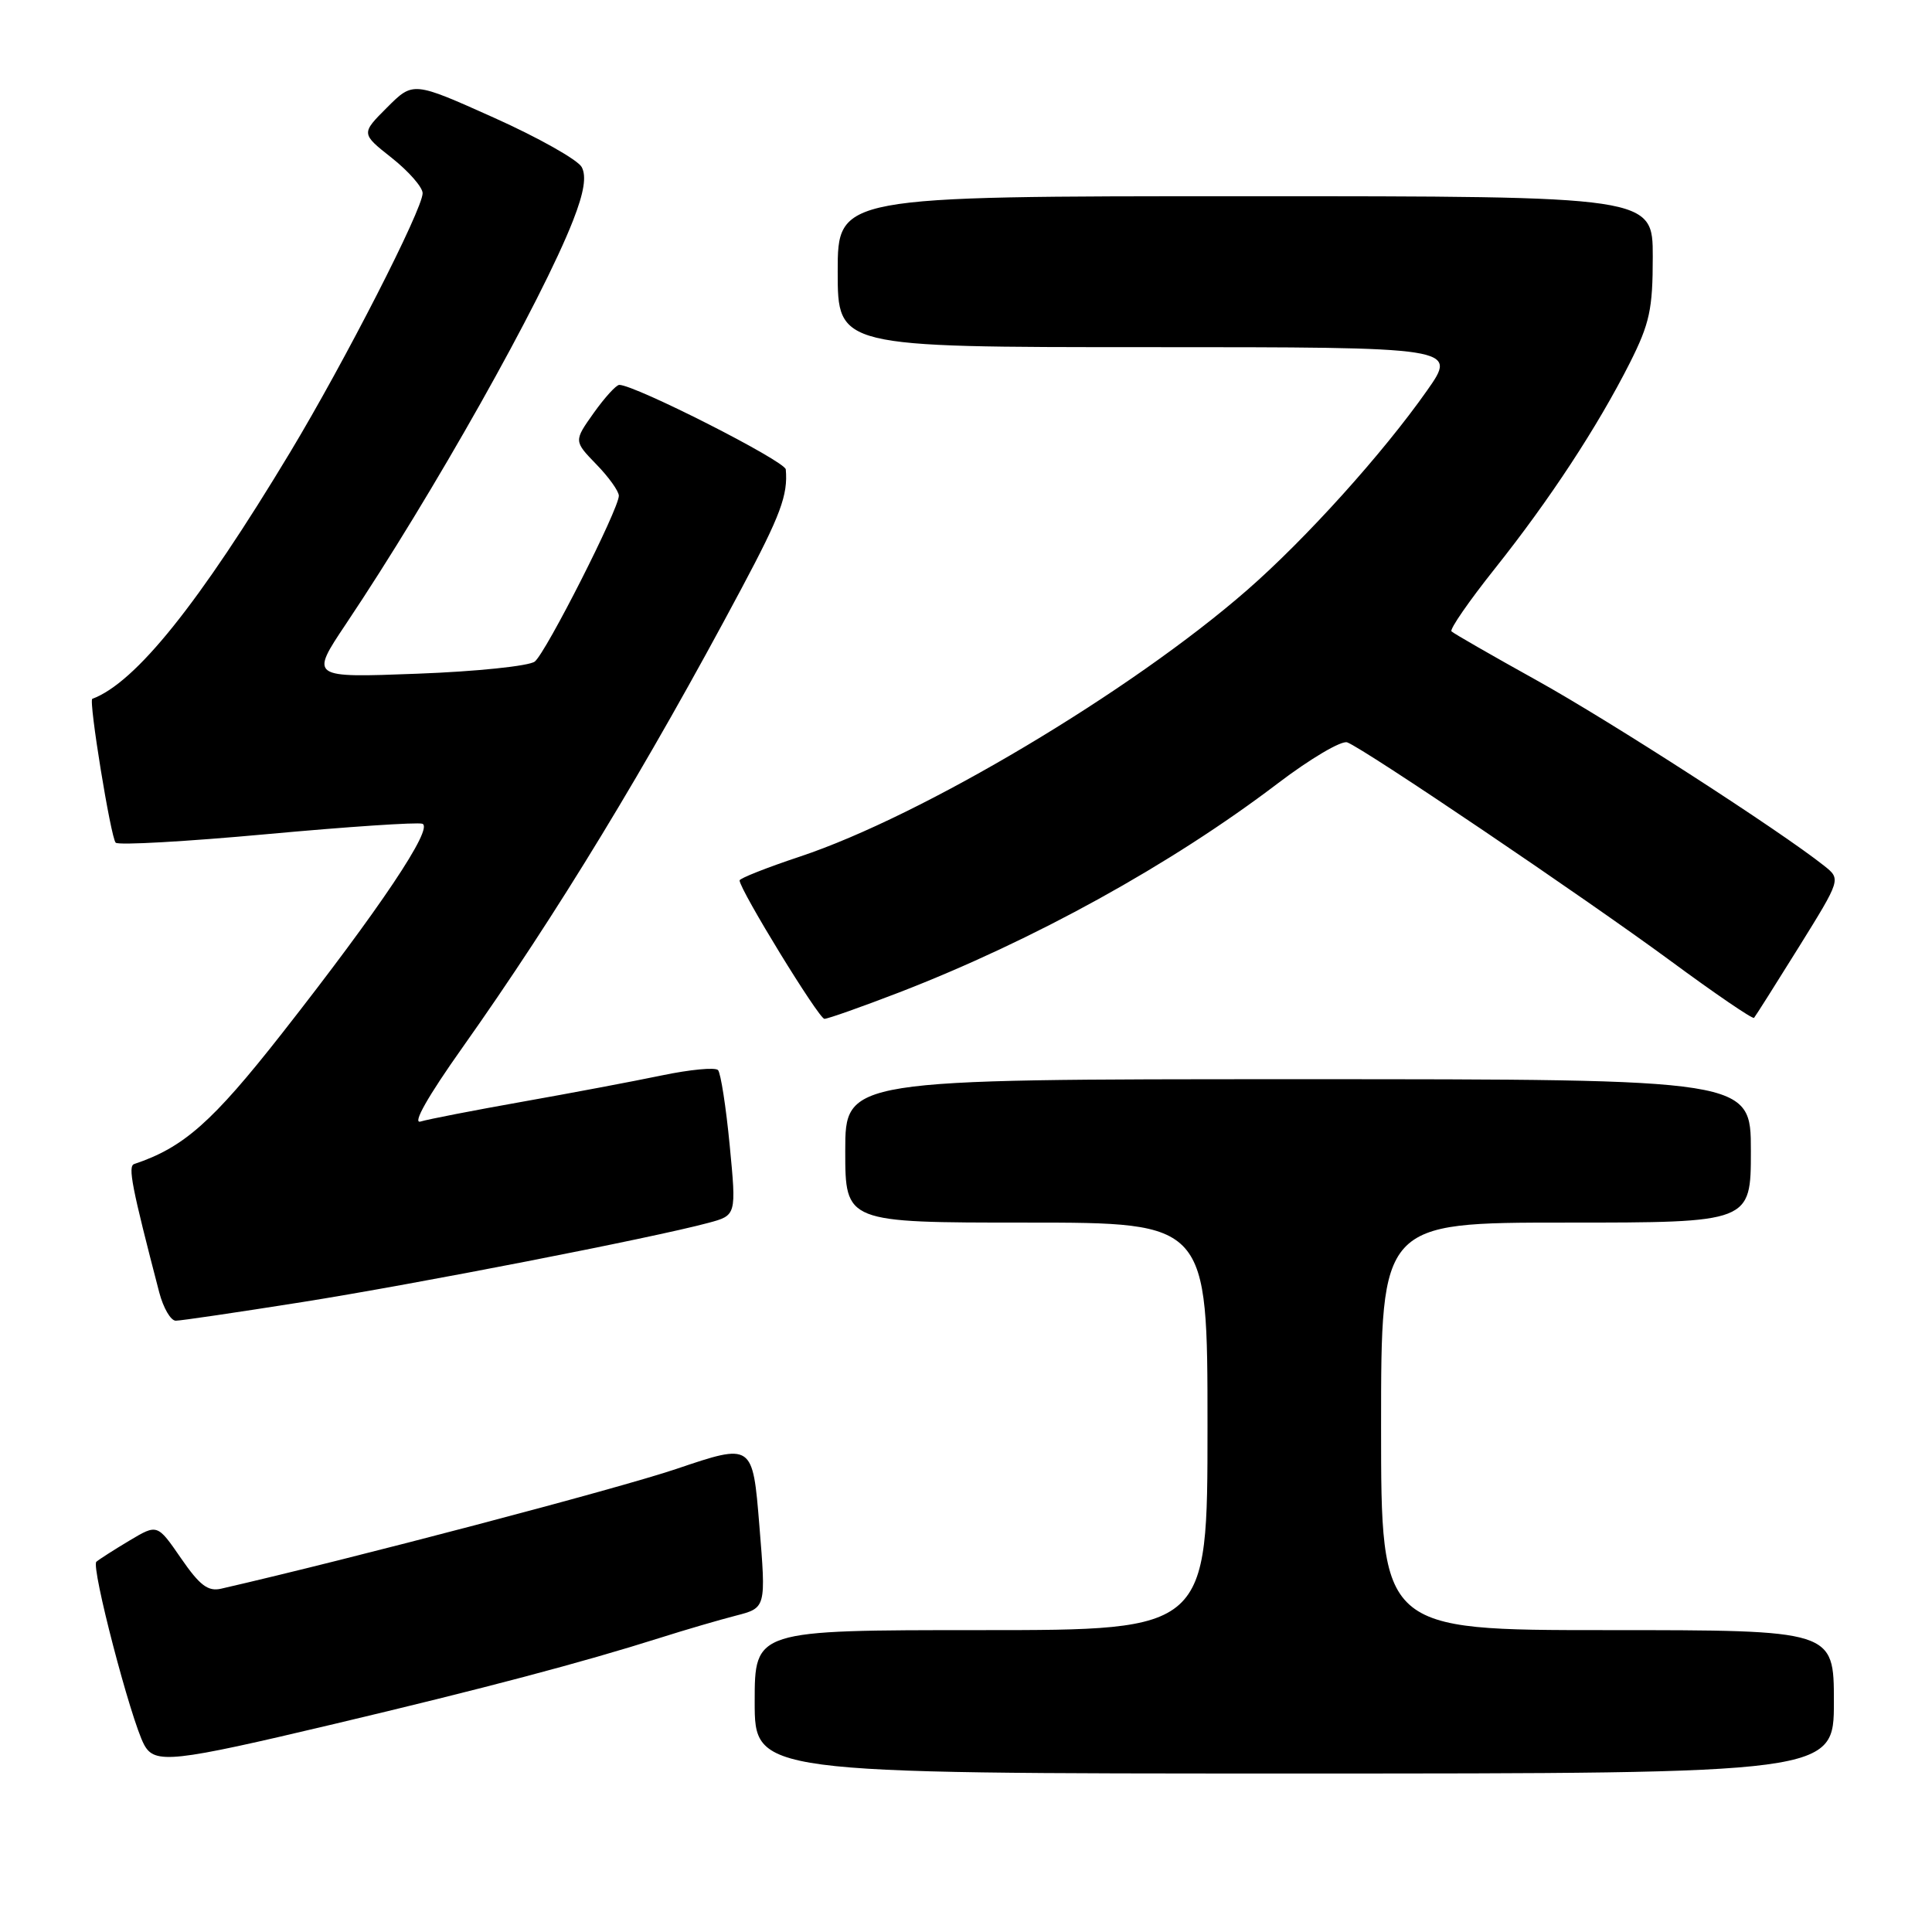 <?xml version="1.0" encoding="UTF-8" standalone="no"?>
<!DOCTYPE svg PUBLIC "-//W3C//DTD SVG 1.1//EN" "http://www.w3.org/Graphics/SVG/1.1/DTD/svg11.dtd" >
<svg xmlns="http://www.w3.org/2000/svg" xmlns:xlink="http://www.w3.org/1999/xlink" version="1.1" viewBox="0 0 256 256">
 <g >
 <path fill="currentColor"
d=" M 243.00 225.50 C 243.00 216.00 243.00 216.00 213.00 216.00 C 183.00 216.00 183.00 216.00 183.00 189.00 C 183.00 162.00 183.00 162.00 207.50 162.00 C 232.00 162.00 232.00 162.00 232.00 152.50 C 232.00 143.00 232.00 143.00 172.00 143.00 C 112.00 143.00 112.00 143.00 112.00 152.50 C 112.00 162.00 112.00 162.00 136.00 162.00 C 160.00 162.00 160.00 162.00 160.00 189.00 C 160.00 216.00 160.00 216.00 130.00 216.00 C 100.00 216.00 100.00 216.00 100.00 225.50 C 100.00 235.00 100.00 235.00 171.50 235.00 C 243.00 235.00 243.00 235.00 243.00 225.50 Z  M 44.27 228.44 C 64.15 223.73 77.14 220.29 87.50 217.01 C 90.80 215.96 95.30 214.65 97.51 214.08 C 101.51 213.05 101.51 213.05 100.62 202.14 C 99.73 191.22 99.73 191.22 89.62 194.64 C 81.79 197.28 46.69 206.52 29.30 210.51 C 27.56 210.91 26.46 210.07 23.98 206.47 C 20.85 201.93 20.85 201.93 17.18 204.12 C 15.15 205.33 13.17 206.60 12.77 206.94 C 12.03 207.57 17.32 227.85 19.09 231.17 C 20.49 233.78 22.76 233.54 44.27 228.44 Z  M 40.00 172.54 C 55.12 170.14 86.41 164.04 93.85 162.04 C 97.58 161.04 97.58 161.04 96.69 151.77 C 96.20 146.67 95.50 142.18 95.14 141.79 C 94.77 141.40 91.42 141.72 87.68 142.50 C 83.94 143.28 75.62 144.85 69.19 145.99 C 62.76 147.13 56.70 148.31 55.72 148.61 C 54.61 148.95 56.69 145.28 61.26 138.83 C 73.78 121.15 85.66 101.61 98.24 78.00 C 103.43 68.26 104.42 65.60 104.12 62.20 C 104.02 61.09 84.15 51.00 82.06 51.00 C 81.65 51.00 80.13 52.67 78.67 54.72 C 76.03 58.44 76.03 58.44 79.01 61.52 C 80.66 63.21 82.00 65.09 82.00 65.69 C 82.00 67.45 72.35 86.47 70.86 87.66 C 70.11 88.25 63.12 88.98 55.28 89.27 C 41.07 89.81 41.07 89.81 45.86 82.65 C 57.40 65.41 71.77 39.88 75.94 29.20 C 77.39 25.49 77.73 23.36 77.08 22.14 C 76.56 21.18 71.33 18.23 65.44 15.59 C 54.74 10.79 54.74 10.79 51.29 14.24 C 47.83 17.70 47.83 17.70 51.92 20.93 C 54.16 22.71 56.00 24.81 56.00 25.60 C 56.00 27.73 45.72 47.84 38.45 59.92 C 26.37 79.98 17.98 90.45 12.23 92.60 C 11.72 92.79 14.68 111.01 15.33 111.66 C 15.68 112.02 24.70 111.51 35.35 110.53 C 46.01 109.55 55.28 108.93 55.96 109.15 C 57.52 109.67 50.34 120.39 37.31 137.00 C 28.13 148.69 24.32 152.06 17.78 154.24 C 16.92 154.53 17.46 157.28 21.10 171.25 C 21.64 173.31 22.62 175.00 23.29 175.00 C 23.95 175.00 31.47 173.89 40.00 172.54 Z  M 119.15 131.50 C 136.94 124.62 155.17 114.56 169.33 103.79 C 173.63 100.52 177.77 98.08 178.52 98.37 C 180.87 99.27 209.96 118.94 221.30 127.28 C 227.24 131.66 232.24 135.07 232.42 134.87 C 232.60 134.67 235.27 130.45 238.35 125.50 C 243.94 116.50 243.94 116.50 241.72 114.73 C 235.93 110.12 213.37 95.56 203.66 90.17 C 197.70 86.86 192.60 83.93 192.33 83.66 C 192.06 83.39 194.65 79.65 198.08 75.34 C 205.37 66.18 211.68 56.55 215.96 48.09 C 218.59 42.86 219.00 40.99 219.00 34.03 C 219.00 26.00 219.00 26.00 165.00 26.00 C 111.00 26.00 111.00 26.00 111.00 36.00 C 111.00 46.00 111.00 46.00 152.06 46.00 C 193.13 46.00 193.13 46.00 189.09 51.75 C 183.23 60.09 173.01 71.42 165.25 78.19 C 149.88 91.61 122.19 108.11 106.00 113.50 C 101.60 114.96 98.00 116.39 98.00 116.66 C 98.00 117.87 108.50 135.00 109.24 135.00 C 109.70 135.00 114.16 133.42 119.15 131.50 Z "/>
</g>
</svg>